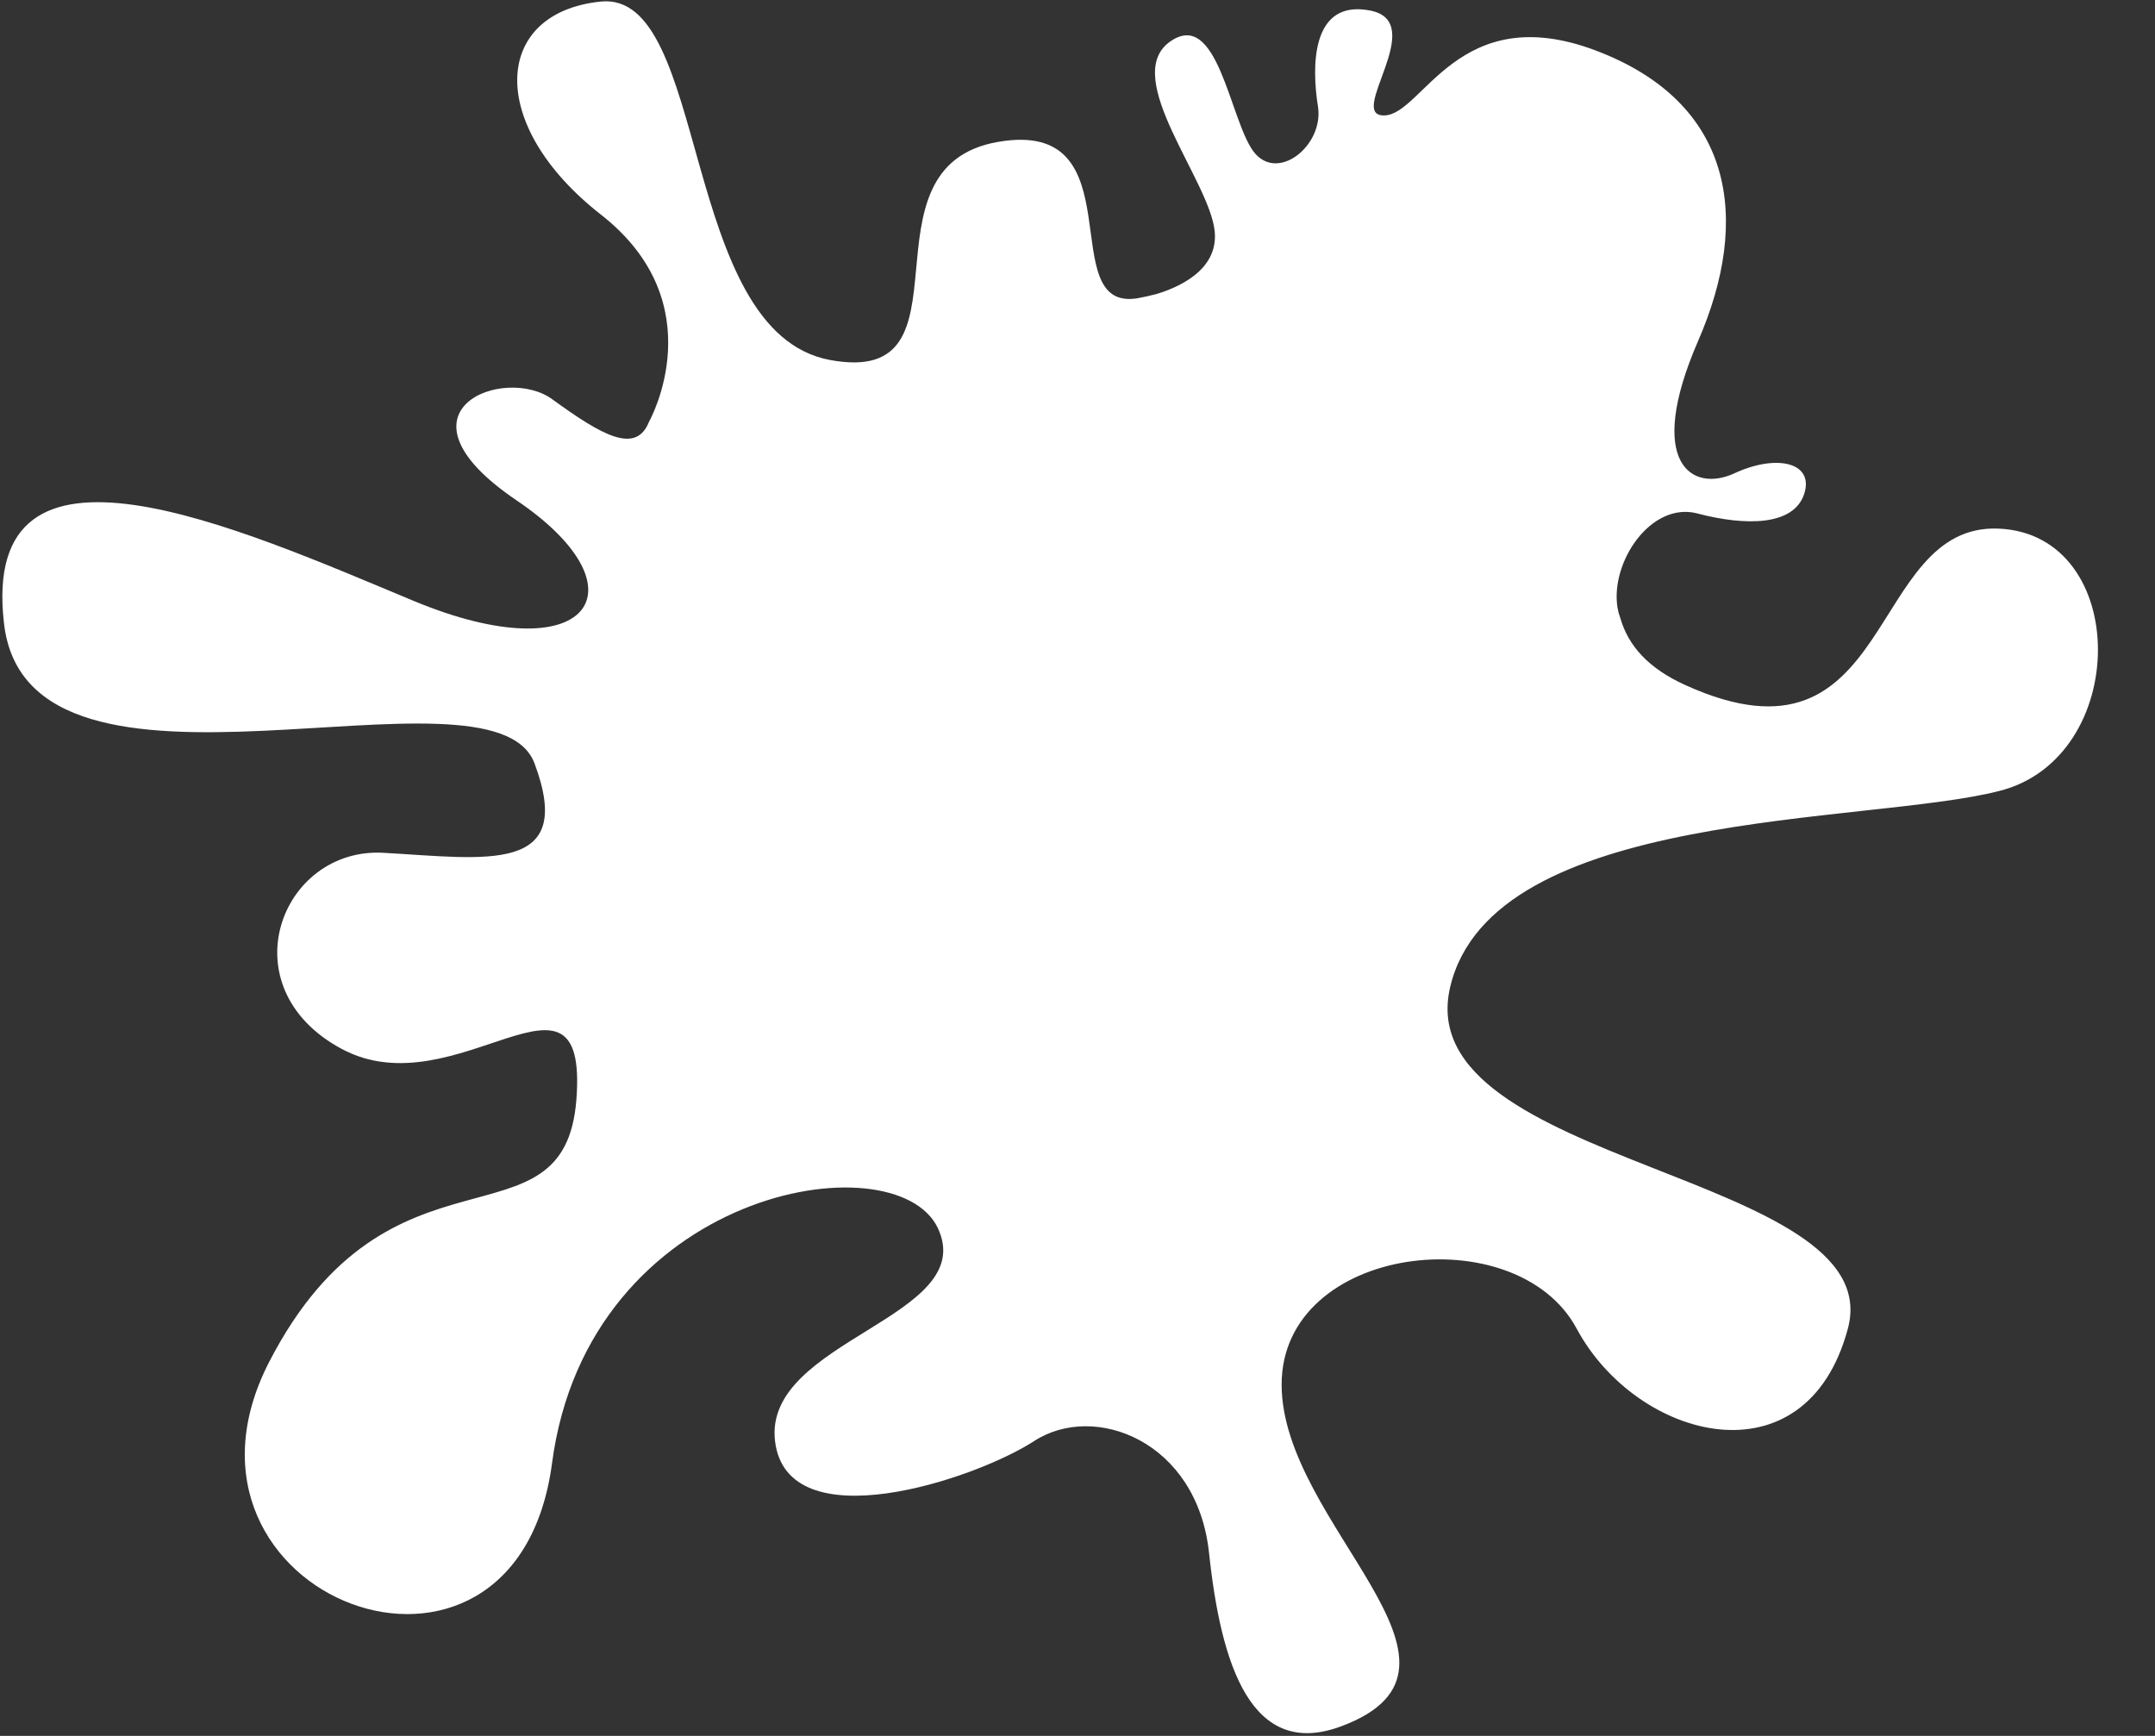 <?xml version="1.0" encoding="UTF-8"?>
<svg width="36px" height="29px" viewBox="0 0 36 29" version="1.1" xmlns="http://www.w3.org/2000/svg" xmlns:xlink="http://www.w3.org/1999/xlink">
    <rect x="0" y="0" width="36" height="29" fill="#333333" stroke="none"/>
    <!-- Generator: Sketch 52.4 (67378) - http://www.bohemiancoding.com/sketch -->
    <title>Mask</title>
    <desc>Created with Sketch.</desc>
    <g id="Page-1" stroke="none" stroke-width="1" fill="none" fill-rule="evenodd">
        <g id="BurgerMenuAlternative-Copy-7" transform="translate(-18, -402)" fill="#FFFFFF">
            <g id="Compétence-principale-Copy-2" transform="translate(10, 296)">
                <g id="Principal-Copy" transform="translate(1, 97)">
                    <g id="Slot">
                        <g id="Left-skillBox">
                            <g id="Mask" transform="translate(7, 9)">
                                <path d="M33.39,8.831 C31.173,8.735 31.675,13.04 28.159,11.447 C27.533,11.165 27.201,10.786 27.069,10.328 C27.059,10.302 27.05,10.267 27.04,10.24 C27.031,10.214 27.031,10.179 27.021,10.152 C26.898,9.386 27.581,8.382 28.348,8.576 C29.182,8.796 29.969,8.779 30.14,8.25 C30.31,7.722 29.675,7.581 28.974,7.907 C28.272,8.233 27.476,7.748 28.367,5.697 C29.258,3.654 28.964,1.717 26.661,0.845 C24.358,-0.026 23.77,1.919 23.126,1.928 C22.481,1.946 23.884,0.37 22.889,0.176 C21.894,-0.018 21.913,1.127 22.017,1.779 C22.121,2.43 21.335,3.064 20.937,2.527 C20.538,1.981 20.339,0.114 19.534,0.704 C18.728,1.303 20.207,3.011 20.292,3.865 C20.358,4.535 19.638,4.816 19.316,4.913 C19.212,4.94 19.098,4.966 18.994,4.984 C17.591,5.204 19.003,1.972 16.681,2.369 C14.245,2.782 16.378,6.481 13.866,6.014 C11.345,5.547 11.857,-0.158 10.037,0.026 C8.227,0.211 8.123,2.087 10.037,3.584 C11.952,5.081 10.843,7.044 10.843,7.044 C10.625,7.599 10.056,7.273 9.231,6.674 C8.435,6.084 6.416,6.859 8.625,8.356 C10.843,9.853 9.829,11.253 6.909,10.038 C3.99,8.823 -0.341,6.859 0.066,10.408 C0.464,13.965 8.217,10.874 8.928,12.75 C9.629,14.616 8.123,14.343 6.407,14.247 C4.692,14.15 3.791,16.492 5.706,17.522 C7.62,18.552 9.829,15.743 9.629,18.367 C9.43,20.982 6.511,18.834 4.492,22.761 C2.483,26.688 8.615,29.03 9.222,24.443 C9.829,19.864 14.956,19.019 15.667,20.516 C16.368,22.013 12.748,22.382 12.947,24.073 C13.146,25.755 16.273,24.725 17.278,24.073 C18.283,23.421 19.998,24.073 20.197,25.94 C20.396,27.806 20.899,29.409 22.415,28.836 C25.059,27.842 21.41,25.473 21.41,23.131 C21.41,20.789 25.334,20.322 26.339,22.197 C27.344,24.064 30.168,24.813 30.869,22.197 C31.571,19.582 23.524,19.486 24.225,16.492 C24.927,13.498 31.173,13.78 33.39,13.216 C35.599,12.67 35.599,8.928 33.39,8.831 Z" id="Path"></path>
                            </g>
                        </g>
                    </g>
                </g>
            </g>
        </g>
    </g>
</svg>